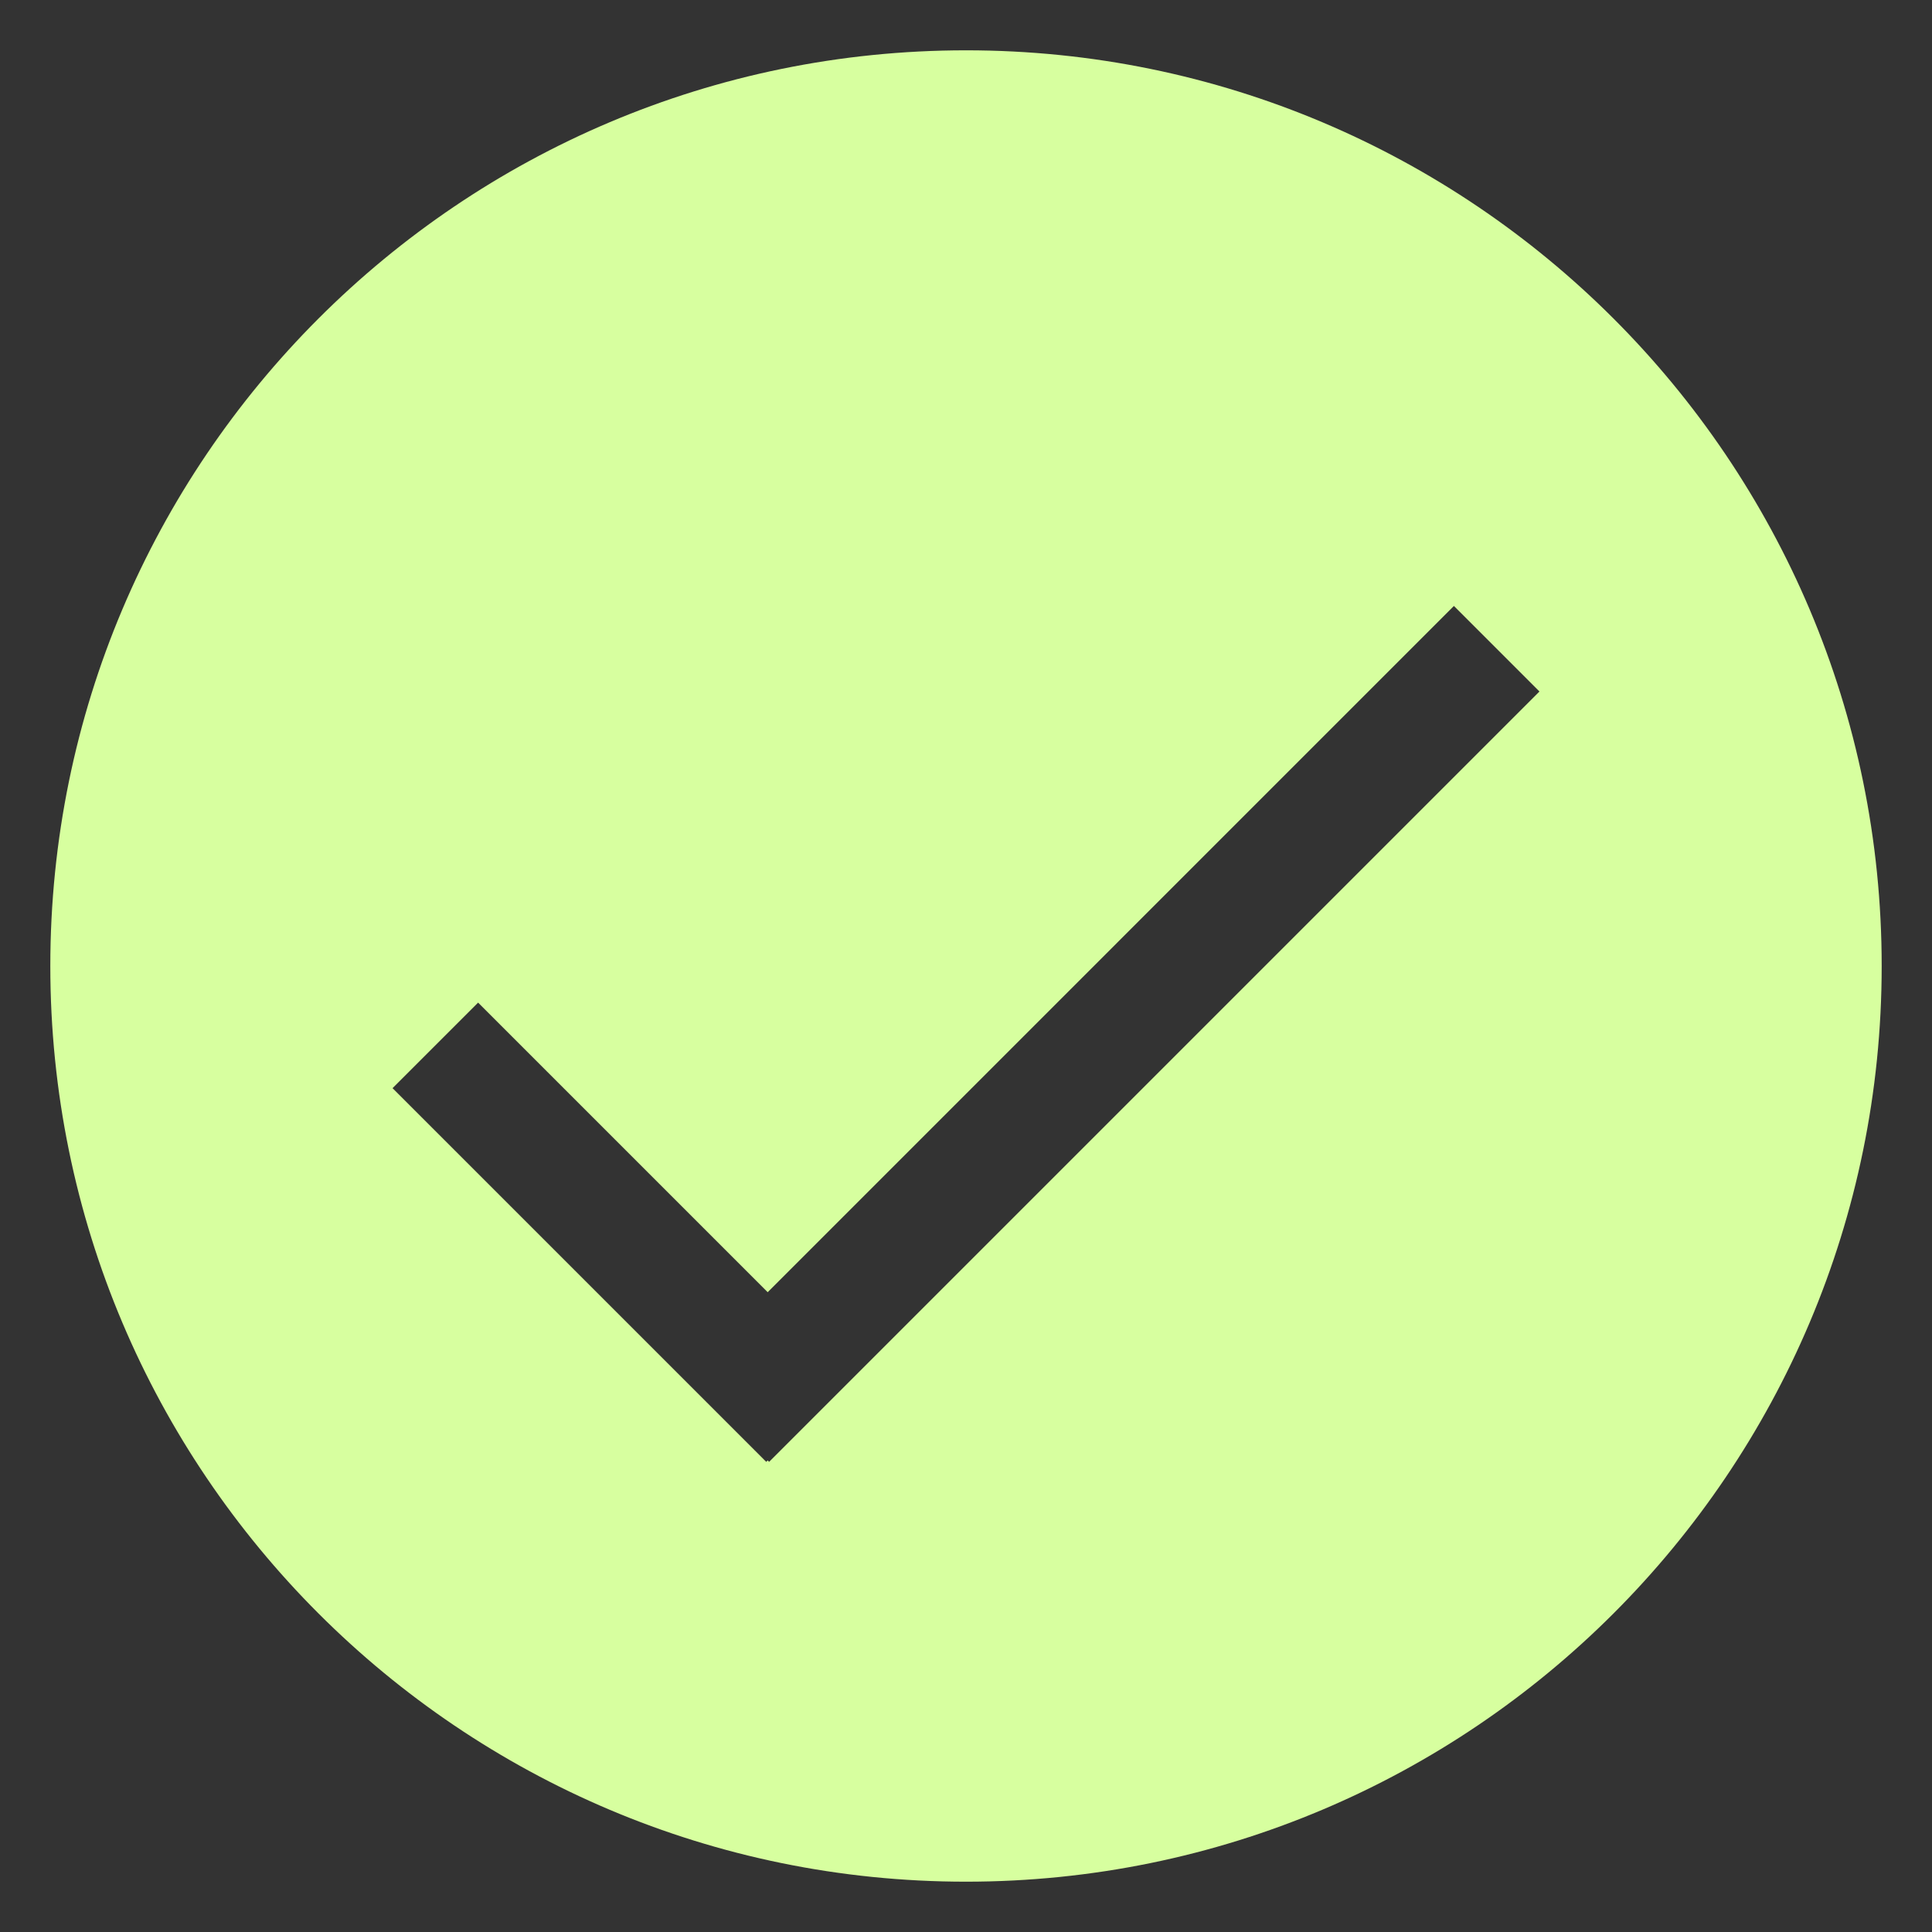 <svg xmlns="http://www.w3.org/2000/svg" xml:space="preserve" width="30px" height="30px" version="1.1" style="shape-rendering:geometricPrecision; text-rendering:geometricPrecision; image-rendering:optimizeQuality; fill-rule:evenodd; clip-rule:evenodd"
viewBox="0 0 650000 650000"
 xmlns:xlink="http://www.w3.org/1999/xlink">
 <rect x="0" y="0" width="650000" height="650000" fill="#333333" stroke="none"/>
 <g>
  <path style="fill:#D7FF9F" d="M325000 16928c-170141,0 -308072,137928 -308072,308072 0,170144 137932,308072 308072,308072 170141,0 308072,-137928 308072,-308072 0,-170144 -137932,-308072 -308072,-308072zm-66241 474898l-481 -481 -481 481 -125729 -125725 28785 -28781 97426 97426 230875 -230879 28781 28785 -259177 259175z"/>
 </g>
</svg>
